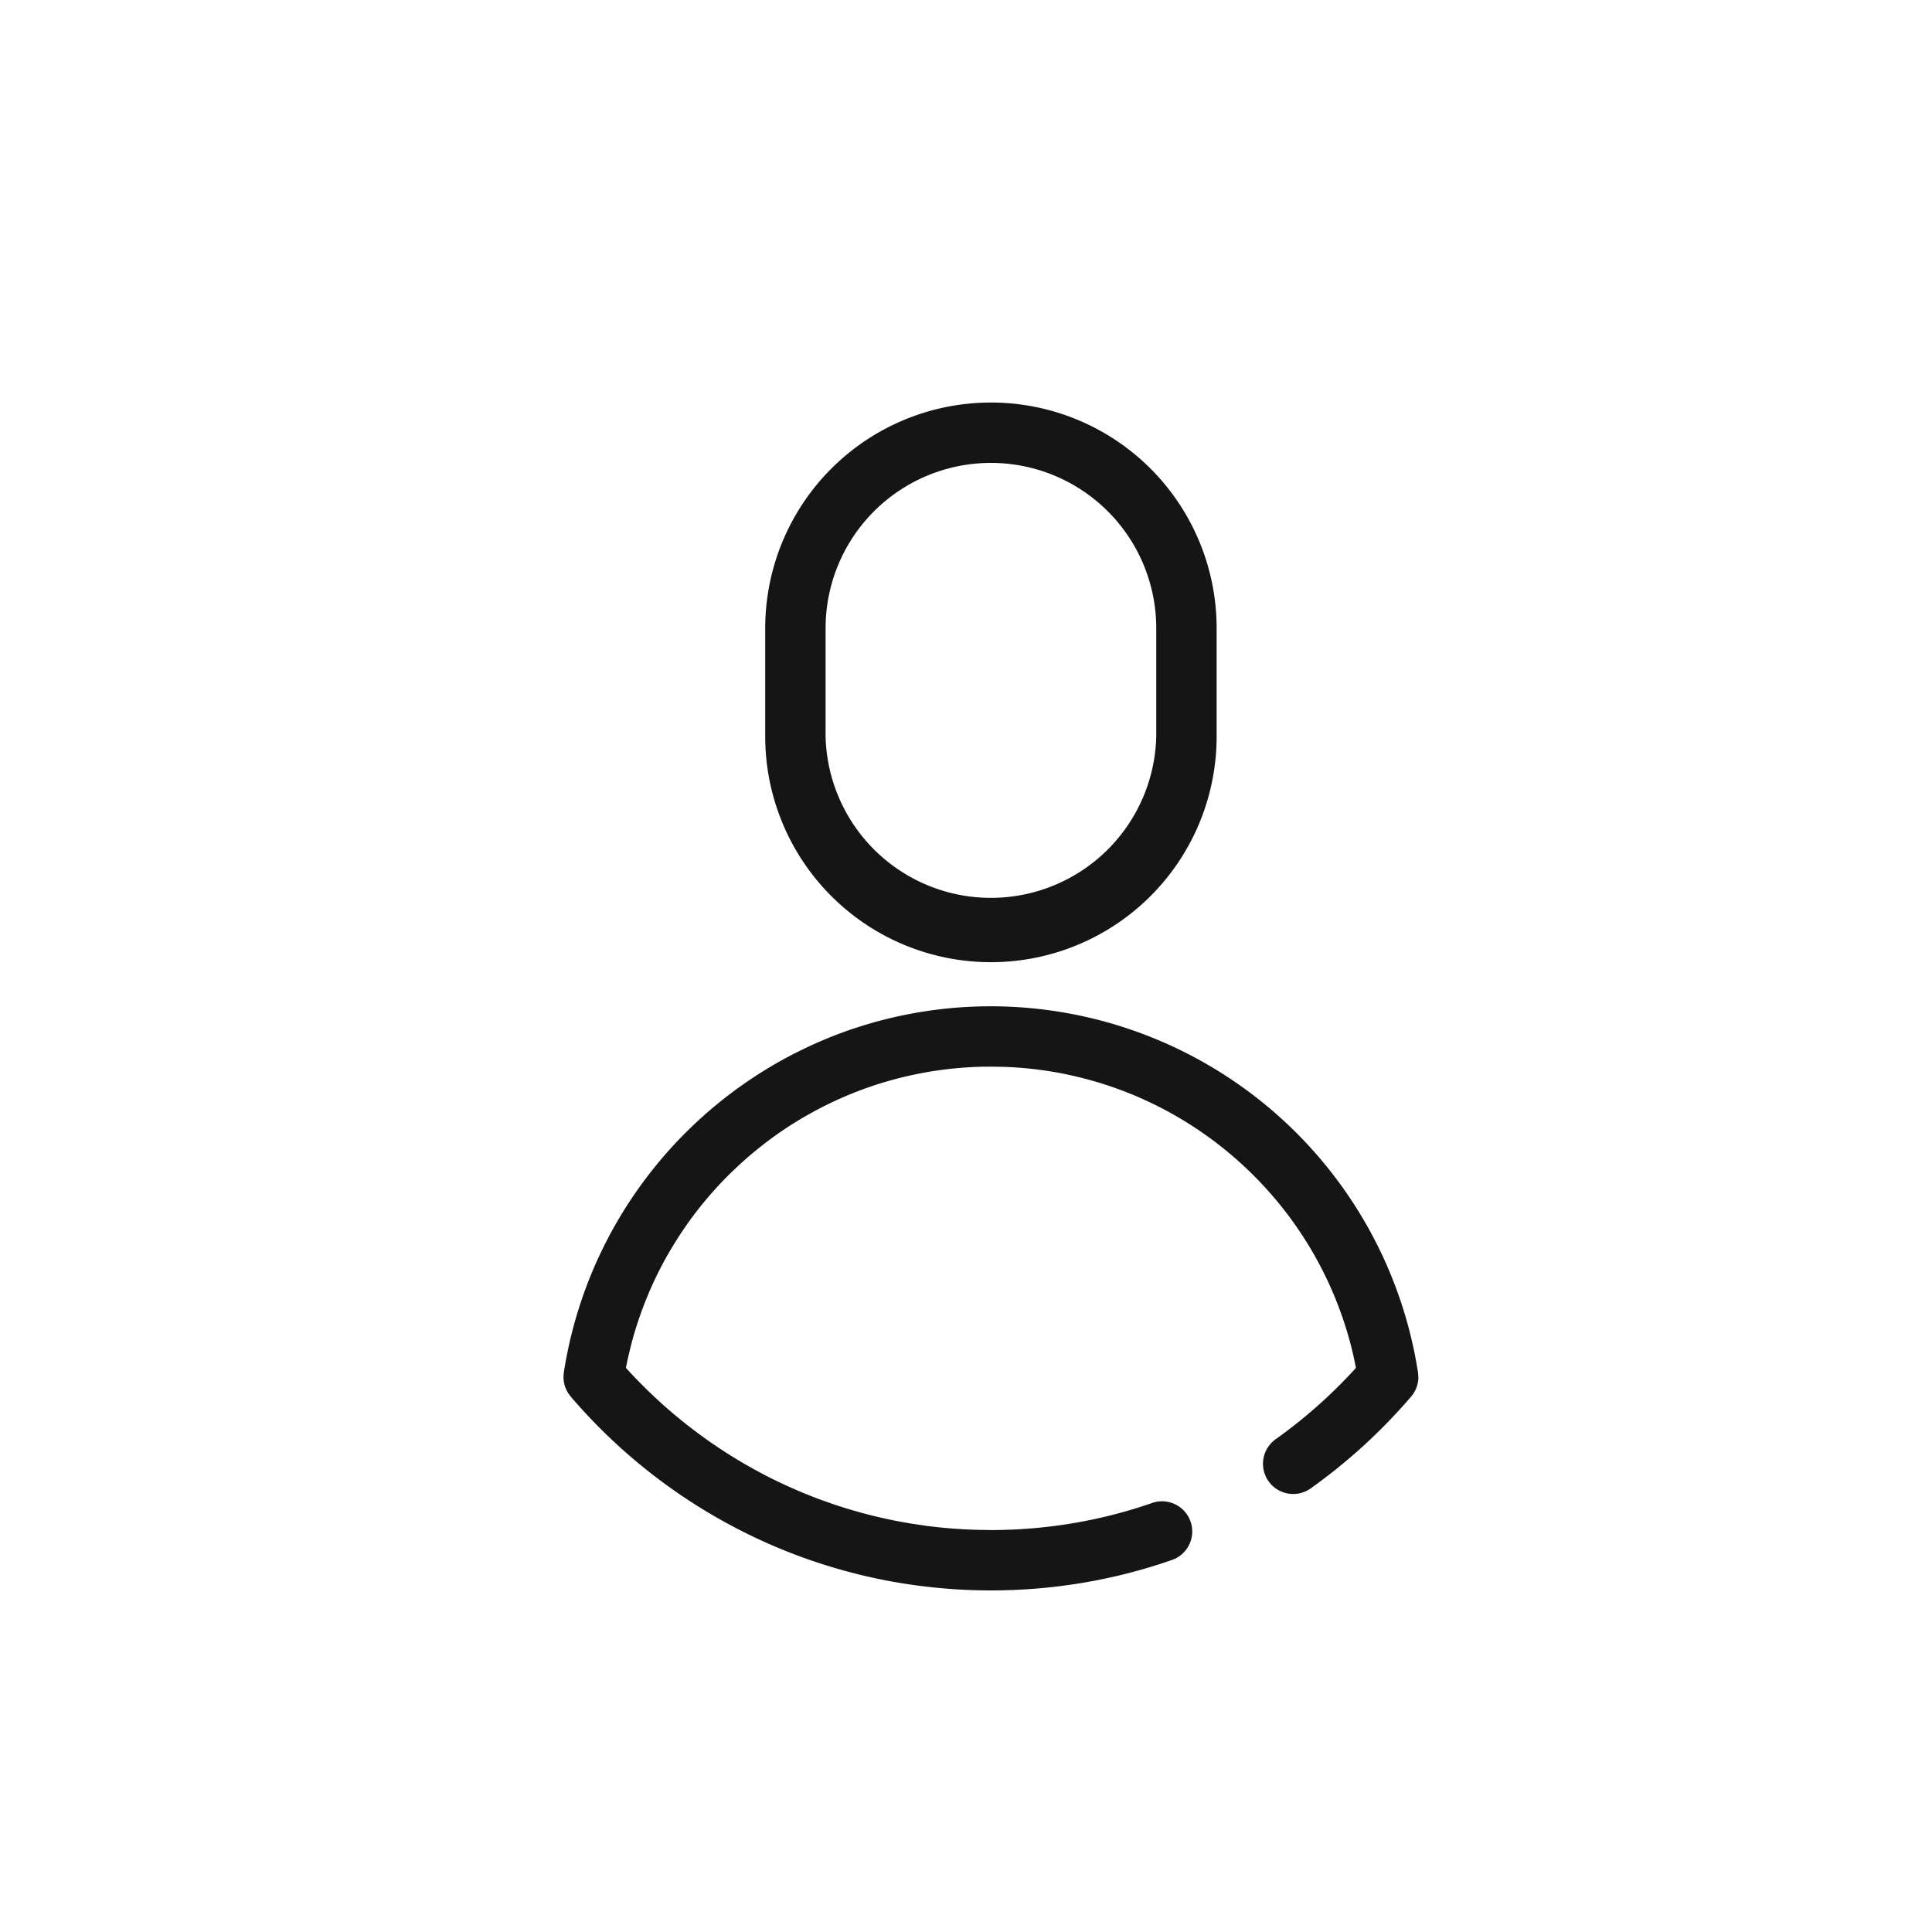 <svg xmlns="http://www.w3.org/2000/svg" width="40" height="40" viewBox="0 0 40 40"><path fill="#151515" fill-rule="evenodd" d="M11.667 28.506v-.024l.003-.04.004-.029a8.935 8.935 0 01.998-2.934 8.985 8.985 0 013.808-3.684l.23-.112c.077-.036.155-.072.233-.106l.237-.1a8.953 8.953 0 0112.178 6.936.577.577 0 01.008.1l-.008-.1c.007.045.01.089.007.132a.453.453 0 01-.009.074l-.005.026a.56.56 0 01-.019.067l-.012.033a.602.602 0 01-.024.052l-.02.034a.519.519 0 01-.058.081l-.003.004a11.6 11.6 0 01-2.079 1.9.625.625 0 01-.724-1.019 10.36 10.36 0 001.615-1.425l.046-.052-.032-.158a7.451 7.451 0 00-.182-.691l-.031-.097a7.75 7.75 0 00-.694-1.523l-.062-.102.062.102a8.413 8.413 0 00-.41-.62l-.073-.098.072.098a6.683 6.683 0 00-.143-.189l.07.091c-.044-.058-.09-.116-.136-.174l.066.083a10.616 10.616 0 00-.16-.198l.094.115a6.672 6.672 0 00-.133-.161l.038.046a7.603 7.603 0 00-.568-.609l.09.088a10.54 10.54 0 00-.186-.179l.097.091a7.82 7.82 0 00-.164-.153l.067.062c-.062-.057-.124-.114-.188-.17l.12.108a4.918 4.918 0 00-.17-.15l.05.043a7.135 7.135 0 00-.188-.158l.138.114a10.313 10.313 0 00-.194-.16l.056.046c-.06-.05-.123-.1-.186-.147l.13.101a7.39 7.39 0 00-.197-.153l.067.052a5.618 5.618 0 00-.174-.13l.107.078a8.475 8.475 0 00-.216-.156l.11.078-.195-.136.085.058a7.99 7.99 0 00-.214-.144l.13.086c-.059-.039-.117-.078-.177-.115l.047.03a5.984 5.984 0 00-.209-.131l.162.1a9.503 9.503 0 00-.224-.137l.062.037a7.033 7.033 0 00-.187-.11l.125.073a7.166 7.166 0 00-.258-.146l.133.073-.19-.104.057.031a5.877 5.877 0 00-.223-.116l.166.085c-.073-.038-.146-.076-.22-.112l.054.027a8.974 8.974 0 00-.433-.2l-.078-.032.078.033a7.559 7.559 0 00-1.189-.392l-.07-.017.07.017a8.19 8.19 0 00-.476-.1l-.103-.017a8.214 8.214 0 00-.475-.061l-.044-.004.044.004a7.556 7.556 0 00-.524-.033l-.228-.003c-.094 0-.187 0-.28.004-.14.006-.28.014-.42.027-.055.005-.111.01-.167.017a7.693 7.693 0 00-1.337.273l-.03.009.03-.01a7.703 7.703 0 00-1.553.659l-.03.016.03-.016a7.5 7.5 0 00-1.077.73c-.158.127-.31.26-.456.4a7.655 7.655 0 00-.39.395l-.109.122.11-.122a7.434 7.434 0 00-.686.867l-.067.099.067-.099c-.092.135-.18.274-.264.416l-.024.04.024-.04a7.119 7.119 0 00-.392.756l-.052.118.052-.119a7.649 7.649 0 00-.184.448l-.04.11.04-.11a7.57 7.57 0 00-.228.707l-.035.137-.046.195c-.015.069-.03.138-.043.207l.018.02-.018-.02c.149.165.302.323.46.477l.227.213.07.064c.546.488 1.138.915 1.768 1.274l.055.031-.055-.031c.097.055.195.109.294.16l-.24-.129c.094.053.189.104.284.153l-.044-.023c.087.046.175.09.263.134l-.22-.11c.11.057.222.112.334.165l-.114-.055c.089.043.178.085.268.126l-.154-.07c.096.045.192.088.289.13l-.135-.06c.097.044.195.087.294.128l-.16-.067c.1.043.2.085.3.125l-.14-.058c.1.042.2.081.3.12l-.16-.062c.093.037.186.072.279.106l-.12-.044c.115.043.23.085.346.124l-.226-.08c.097.036.195.07.294.103l-.068-.023c.088.03.176.058.265.086l-.197-.063c.113.037.227.073.342.106l-.145-.043c.1.03.2.06.302.088l-.157-.045c.1.03.2.057.3.083l-.143-.038c.098.026.196.052.296.076l-.154-.038c.107.028.214.053.322.078l-.168-.04c.12.03.242.056.364.081l-.196-.041c.098.022.197.042.296.062l-.1-.02c.116.023.233.045.351.065l-.251-.045c.107.02.214.04.321.056l-.07-.011c.12.02.242.038.364.054l-.294-.043c.108.018.215.033.323.047l-.029-.004c.338.044.68.071 1.025.081l.3.005c1.146 0 2.264-.19 3.323-.555a.625.625 0 11.408 1.181c-1.185.41-2.434.622-3.713.624h-.017c-.455 0-.905-.027-1.35-.08l-.076-.009a10.482 10.482 0 01-.59-.089l-.115-.021a11.382 11.382 0 01-2.089-.607c-.072-.028-.144-.058-.216-.088a11.506 11.506 0 01-4.263-3.118.624.624 0 01-.054-.074l.054.074a.624.624 0 01-.081-.121l-.021-.045-.002-.005-.013-.033-.014-.048-.003-.012-.003-.012-.004-.02-.006-.045-.003-.046v-.023zm8.85-20.172a4.672 4.672 0 014.672 4.672v2.242a4.673 4.673 0 01-9.346 0v-2.242a4.673 4.673 0 014.673-4.672zm0 1.25a3.422 3.422 0 00-3.424 3.422v2.242a3.424 3.424 0 006.846 0v-2.242a3.423 3.423 0 00-3.423-3.422z"/></svg>